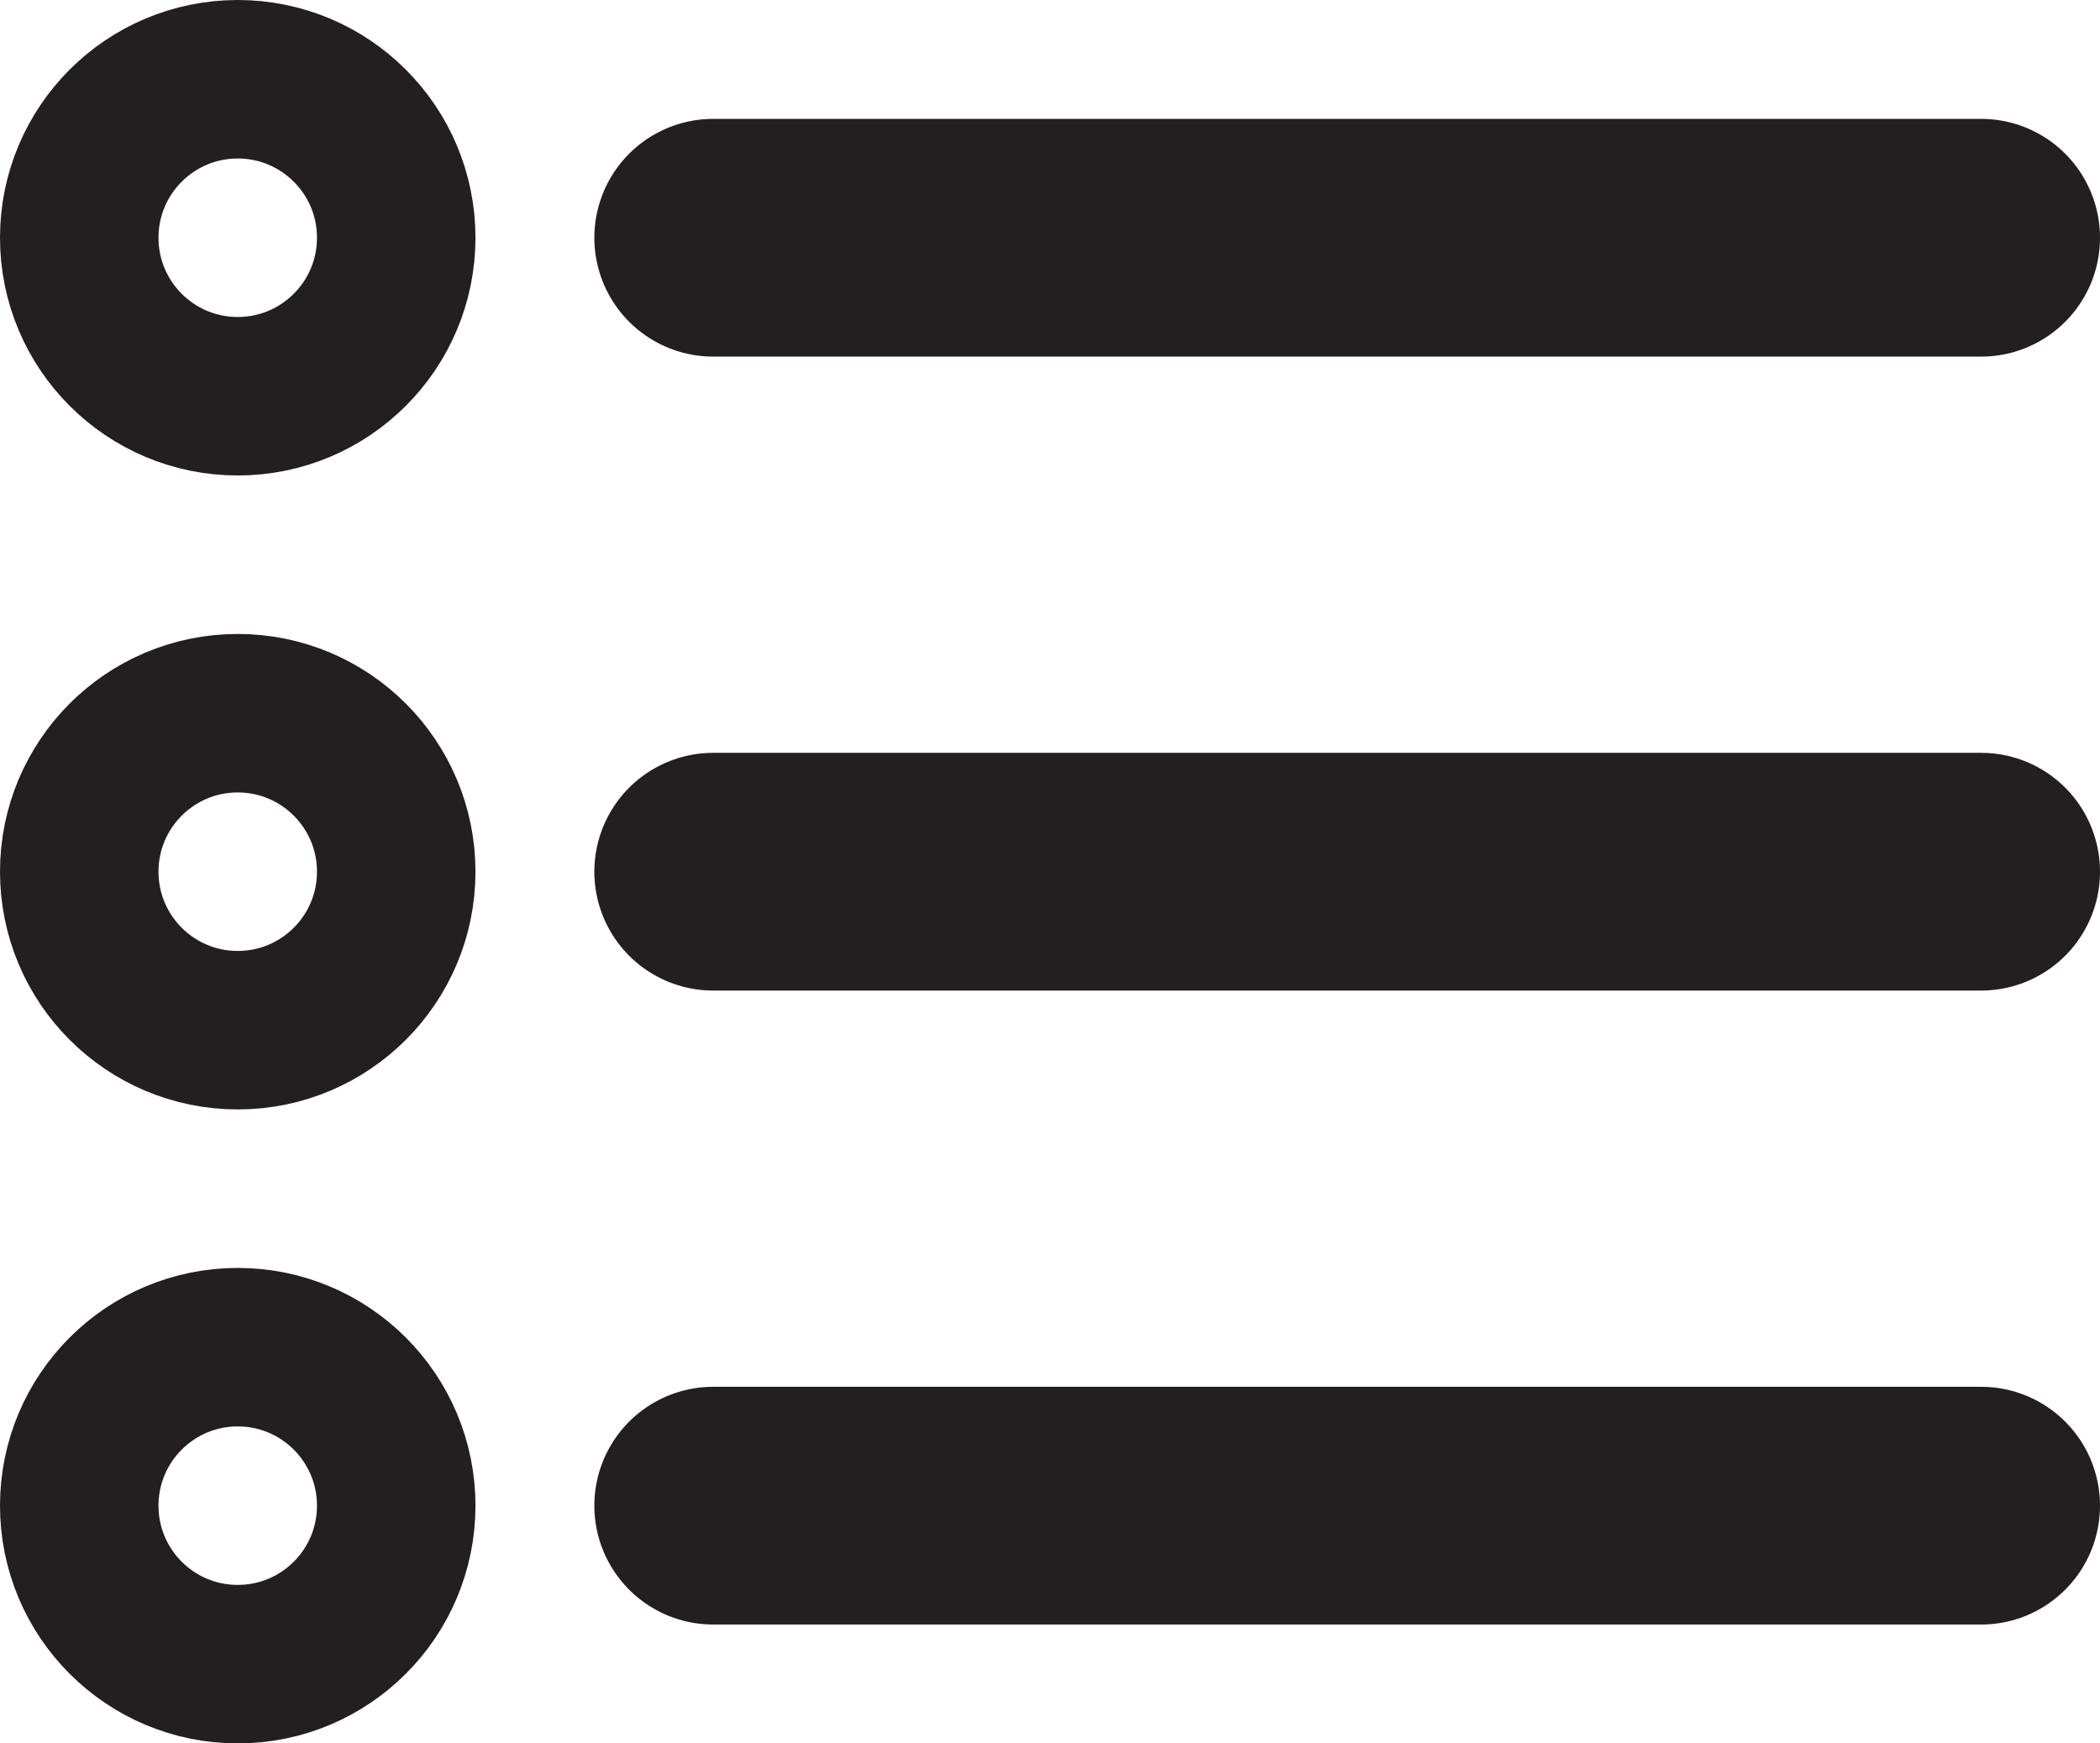 <svg xmlns="http://www.w3.org/2000/svg" viewBox="0 0 26.5 22"><defs><style>.ad6b5d38-39c0-4a54-8d67-3d8ca147629c,.eb031498-f411-46e9-b5bc-6a066485ea9a{fill:none;stroke:#231f20;stroke-linecap:round;stroke-linejoin:round;}.eb031498-f411-46e9-b5bc-6a066485ea9a{stroke-width:3px;}.ad6b5d38-39c0-4a54-8d67-3d8ca147629c{stroke-width:2px;}</style></defs><title>list</title><g id="f6cf1513-9eb1-4ff8-8767-7365ce47225f" data-name="Layer 2"><g id="a6a5f905-5fcb-439b-9e66-ff4d9cda0def" data-name="set"><line class="eb031498-f411-46e9-b5bc-6a066485ea9a" x1="9" y1="3" x2="25" y2="3"/><circle class="ad6b5d38-39c0-4a54-8d67-3d8ca147629c" cx="3" cy="3" r="2"/><line class="eb031498-f411-46e9-b5bc-6a066485ea9a" x1="9" y1="11" x2="25" y2="11"/><circle class="ad6b5d38-39c0-4a54-8d67-3d8ca147629c" cx="3" cy="11" r="2"/><line class="eb031498-f411-46e9-b5bc-6a066485ea9a" x1="9" y1="19" x2="25" y2="19"/><circle class="ad6b5d38-39c0-4a54-8d67-3d8ca147629c" cx="3" cy="19" r="2"/></g></g></svg>